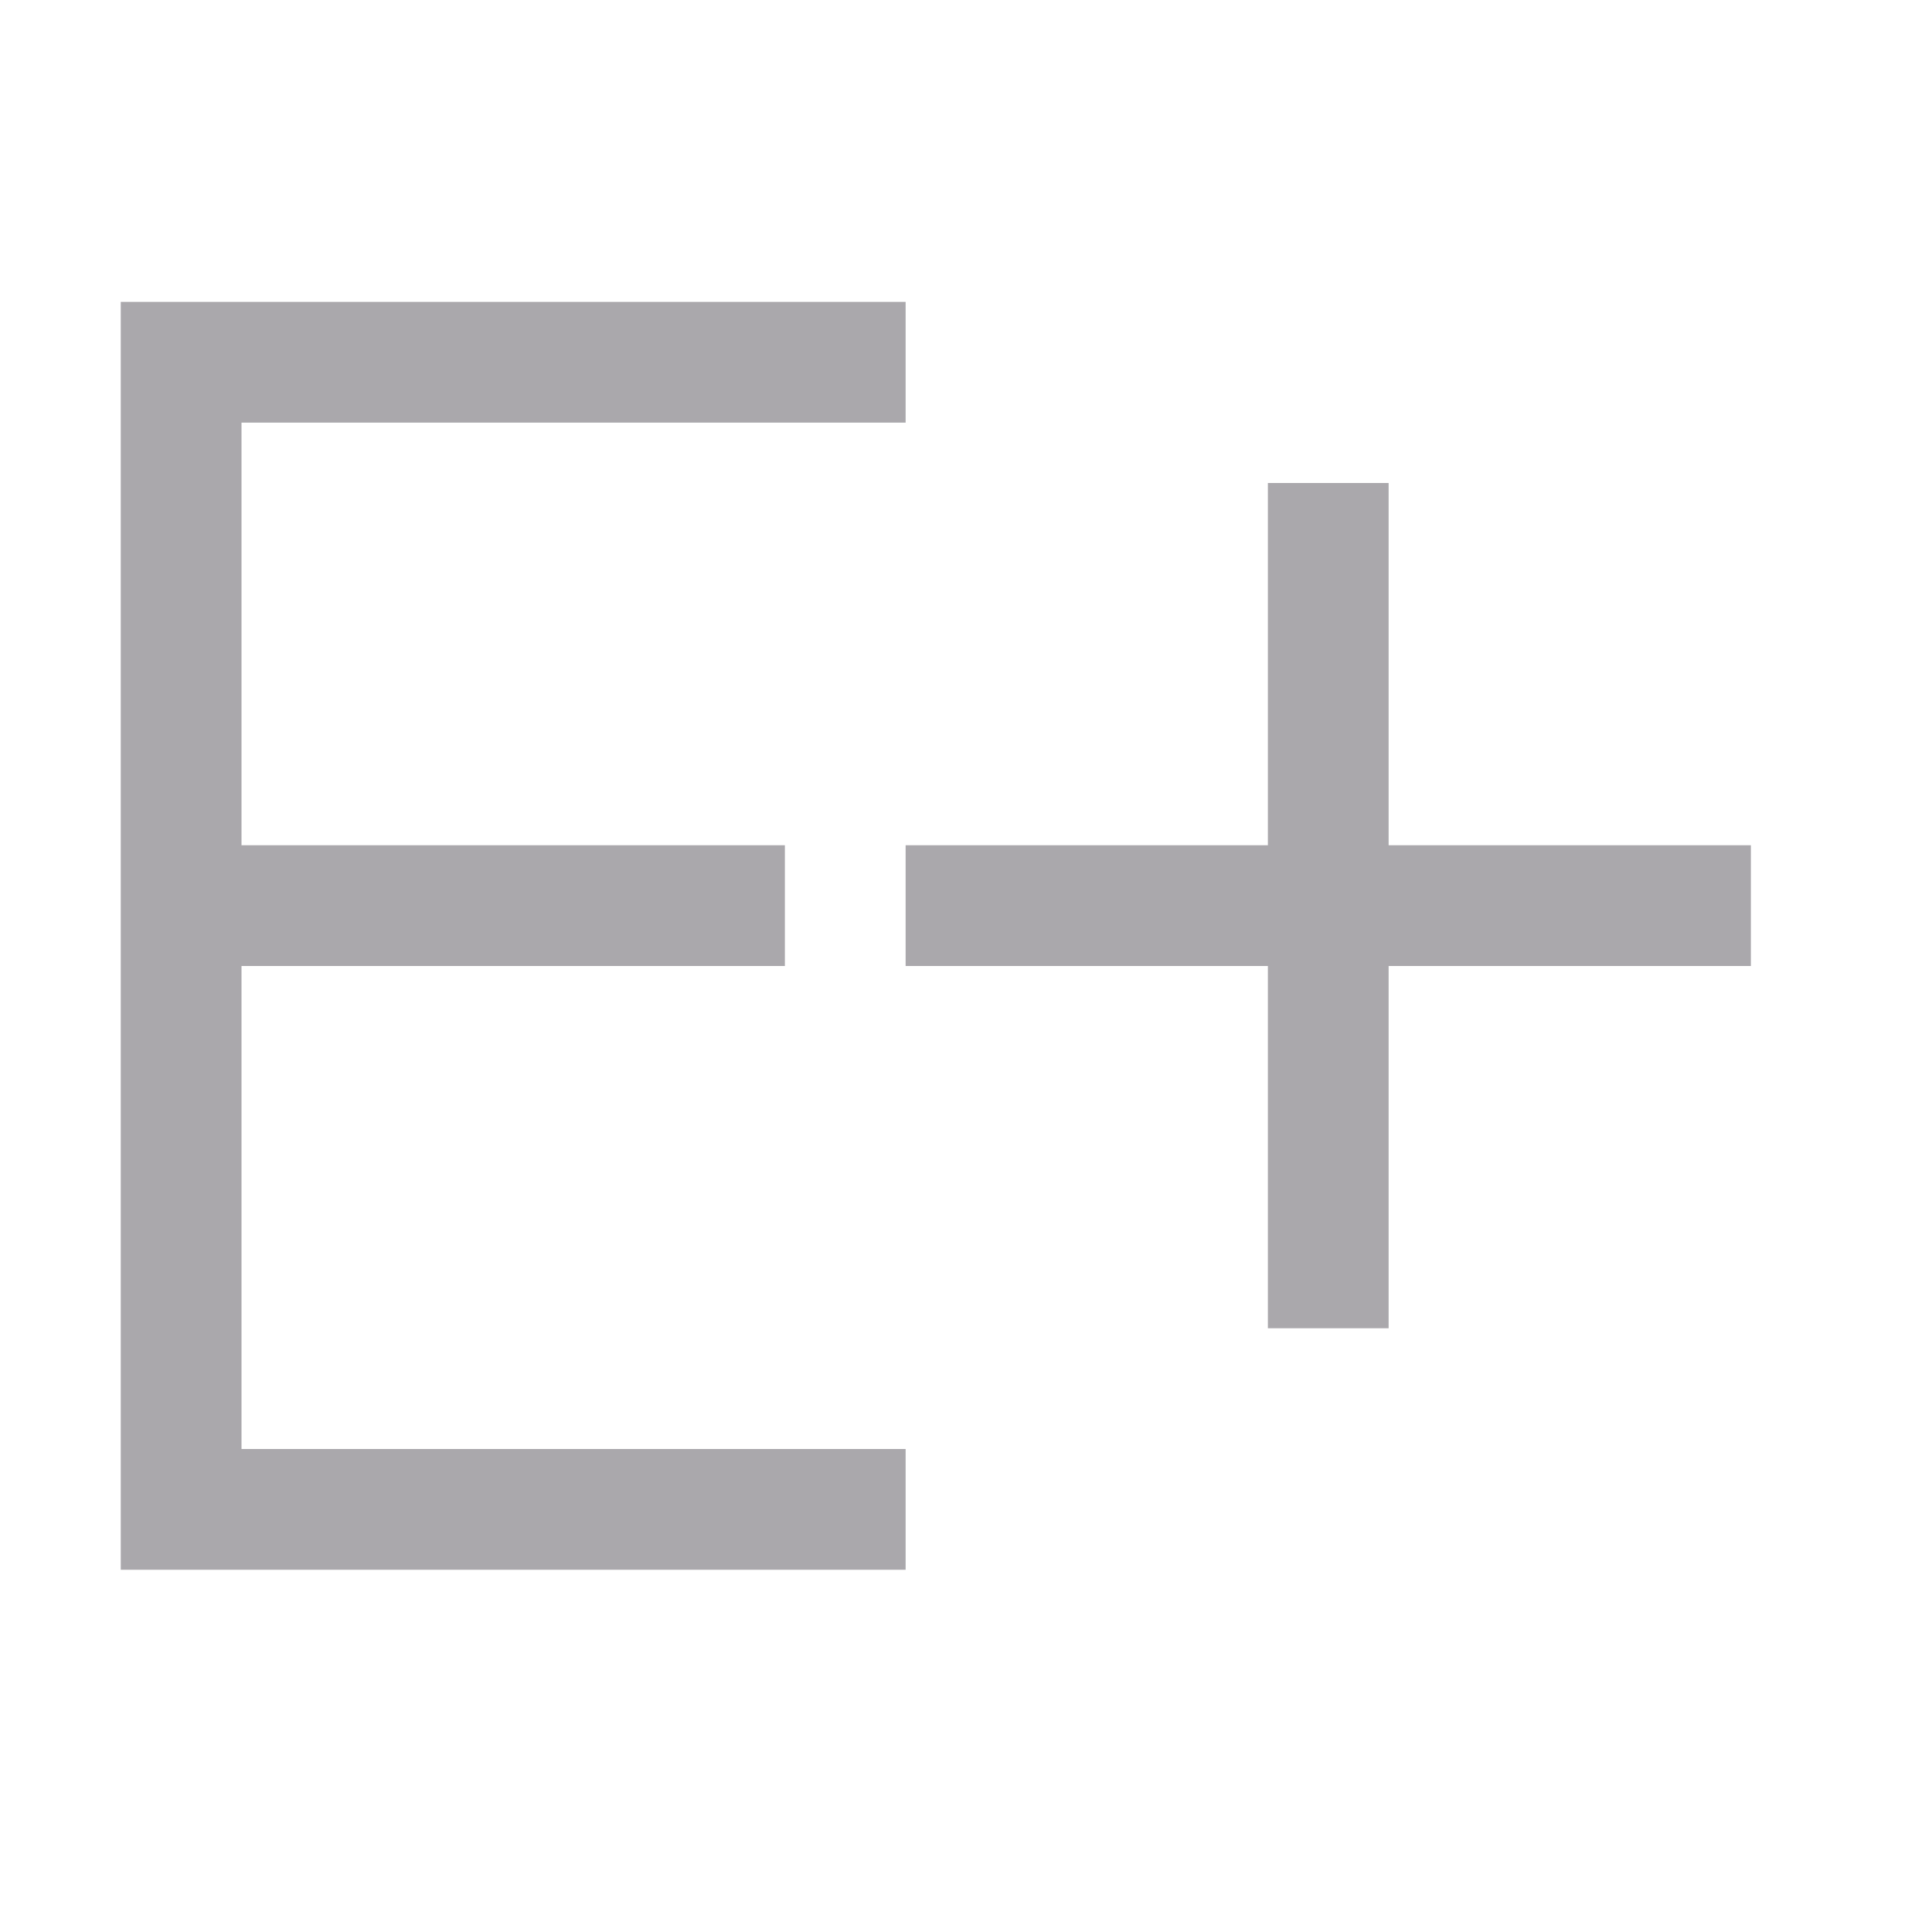 <svg height="32" viewBox="0 0 32 32" width="32" xmlns="http://www.w3.org/2000/svg"><path d="m2 5v21h2 11v-2h-11v-8l9 0v-2l-9-0v-7h11v-2h-11zm19 3v6h-6v2h6v6h2v-6h6v-2h-6v-6z" fill="#aaa8ac" stroke-width="1.333"/></svg>